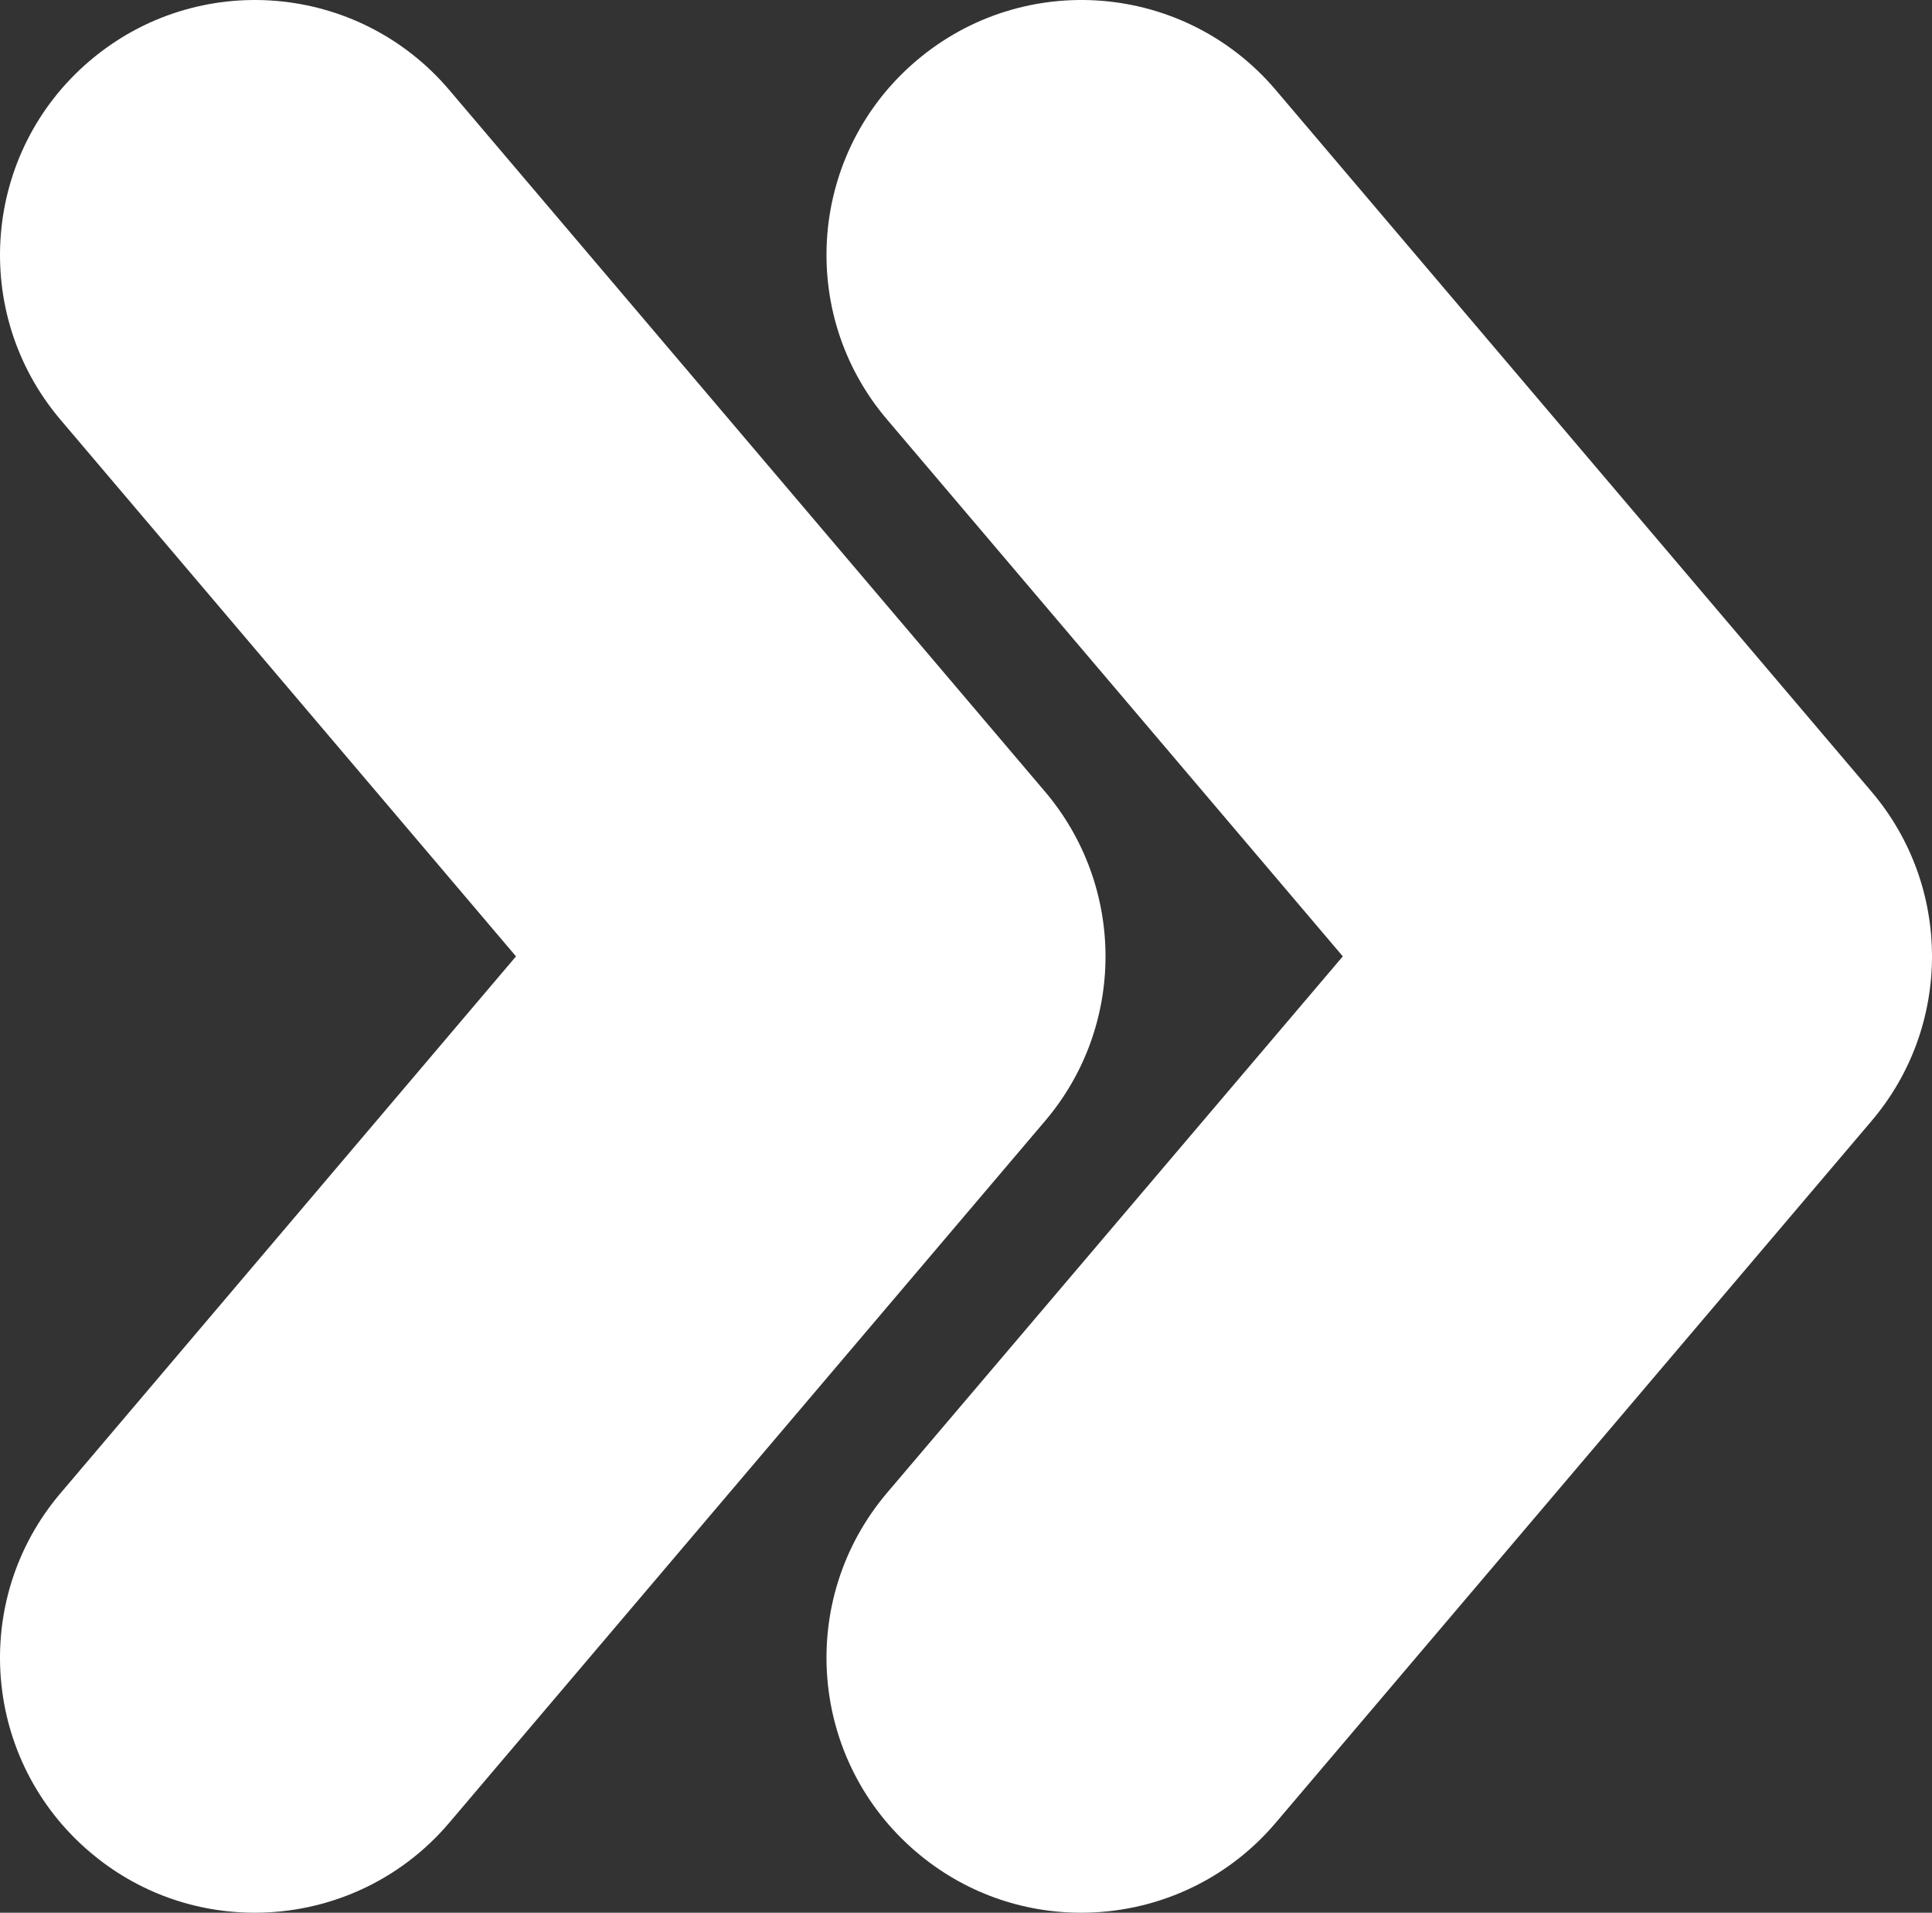 <?xml version="1.0" encoding="utf-8"?>
<!-- Generator: Adobe Illustrator 16.0.0, SVG Export Plug-In . SVG Version: 6.00 Build 0)  -->
<!DOCTYPE svg PUBLIC "-//W3C//DTD SVG 1.1//EN" "http://www.w3.org/Graphics/SVG/1.1/DTD/svg11.dtd">
<svg version="1.1" id="Calque_1" xmlns="http://www.w3.org/2000/svg" xmlns:xlink="http://www.w3.org/1999/xlink" x="0px" y="0px"
	 width="24.262px" height="24.016px" viewBox="0 0 24.262 24.016" enable-background="new 0 0 24.262 24.016" xml:space="preserve">
<rect x="0" y="0" width="24.262" height="24.016" fill="#333333" stroke="none"/>
<path fill="#FFFFFF" d="M3.199,24.016c-0.734,0-1.469-0.25-2.07-0.762c-1.348-1.145-1.512-3.164-0.367-4.508l5.718-6.738
	L0.762,5.273c-1.145-1.347-0.981-3.367,0.367-4.511c1.348-1.145,3.367-0.981,4.512,0.367l7.48,8.808c1.016,1.196,1.016,2.95,0,4.141
	l-7.48,8.809C5.008,23.633,4.105,24.016,3.199,24.016L3.199,24.016z M16.02,22.887l7.48-8.809c1.016-1.191,1.016-2.949,0-4.141
	l-7.48-8.808c-1.145-1.348-3.164-1.512-4.512-0.367c-1.348,1.144-1.512,3.164-0.367,4.507l5.722,6.739l-5.722,6.734
	c-1.145,1.348-0.981,3.367,0.367,4.512c0.601,0.512,1.336,0.762,2.07,0.762C14.484,24.016,15.387,23.633,16.02,22.887L16.02,22.887z
	 M16.02,22.887"/>
</svg>

